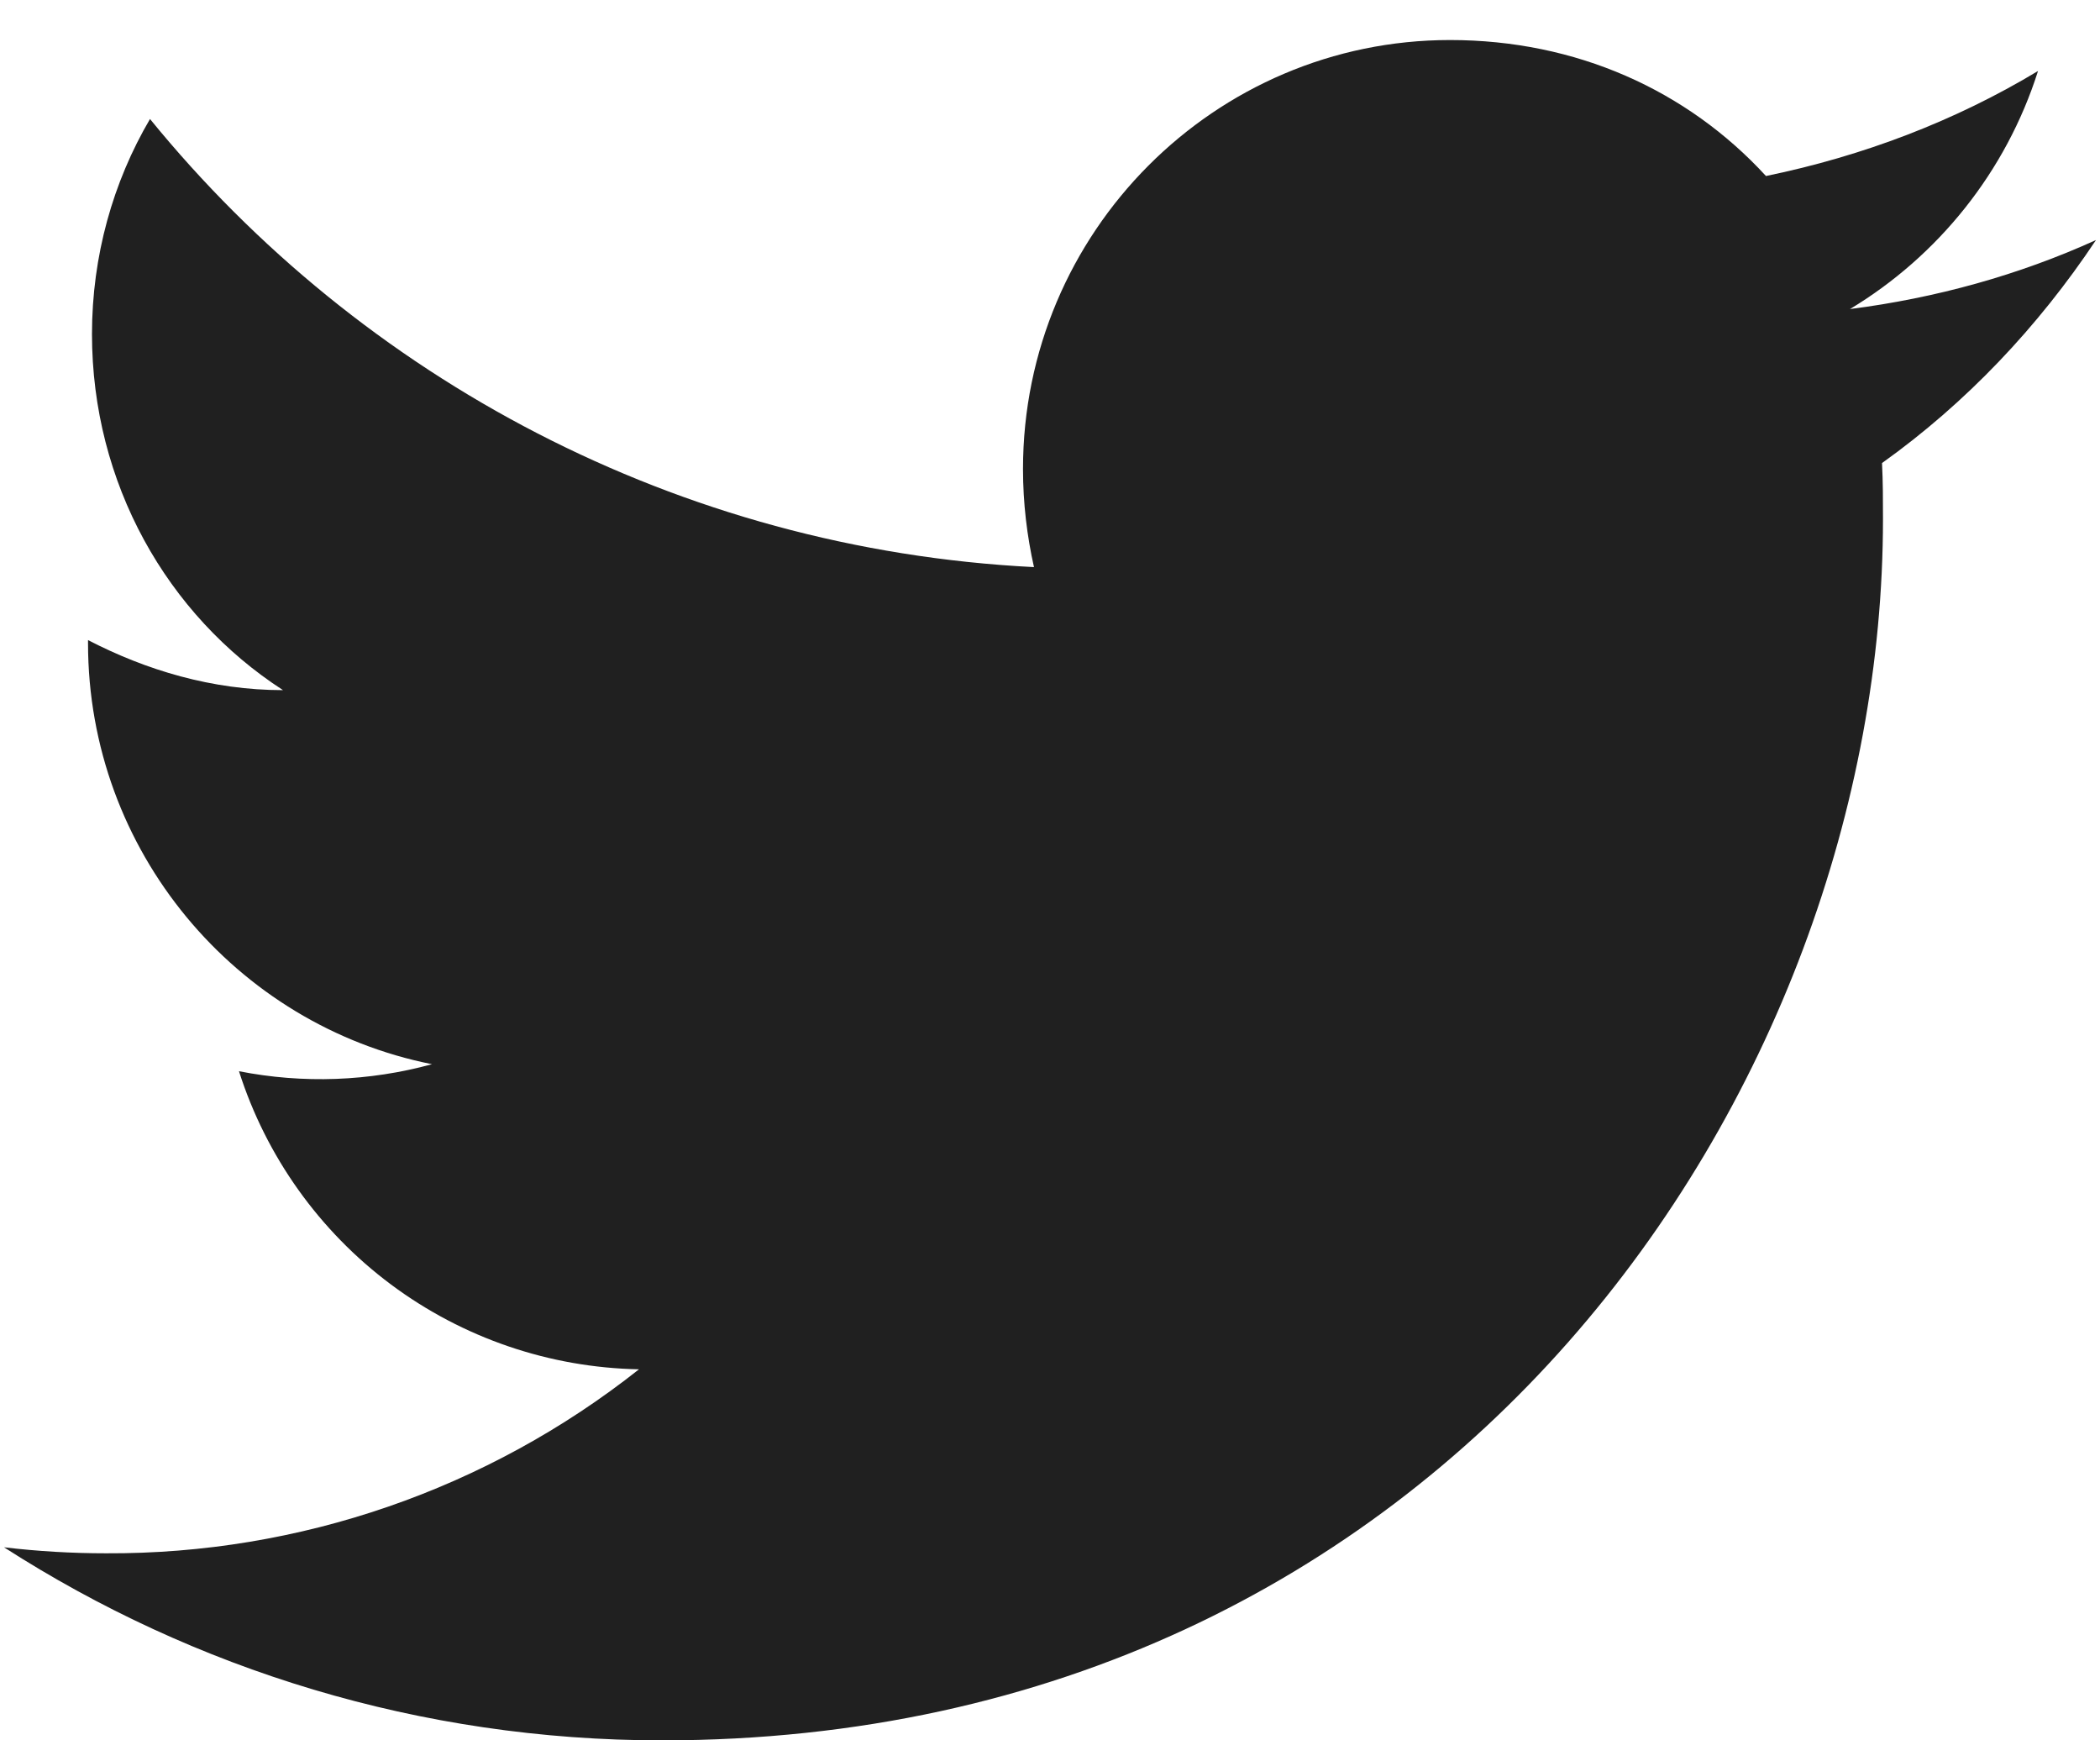 <svg width="35" height="29" viewBox="0 0 35 29" fill="none" xmlns="http://www.w3.org/2000/svg">
<path d="M34.933 4C33.65 4.583 32.267 4.966 30.833 5.15C32.3 4.266 33.433 2.866 33.967 1.183C32.583 2.017 31.05 2.6 29.433 2.933C28.117 1.5 26.267 0.667 24.167 0.667C20.25 0.667 17.05 3.866 17.05 7.816C17.05 8.383 17.117 8.933 17.233 9.45C11.3 9.15 6.017 6.3 2.5 1.983C1.883 3.033 1.533 4.266 1.533 5.566C1.533 8.05 2.783 10.25 4.717 11.5C3.533 11.5 2.433 11.166 1.467 10.666V10.716C1.467 14.183 3.933 17.083 7.2 17.733C6.151 18.02 5.05 18.06 3.983 17.85C4.436 19.271 5.323 20.514 6.518 21.405C7.714 22.296 9.159 22.789 10.65 22.817C8.123 24.817 4.99 25.899 1.767 25.883C1.2 25.883 0.633 25.85 0.067 25.783C3.233 27.817 7 29 11.033 29C24.167 29 31.383 18.1 31.383 8.65C31.383 8.333 31.383 8.033 31.367 7.716C32.767 6.716 33.967 5.45 34.933 4Z" fill="#202020"/>
</svg>
